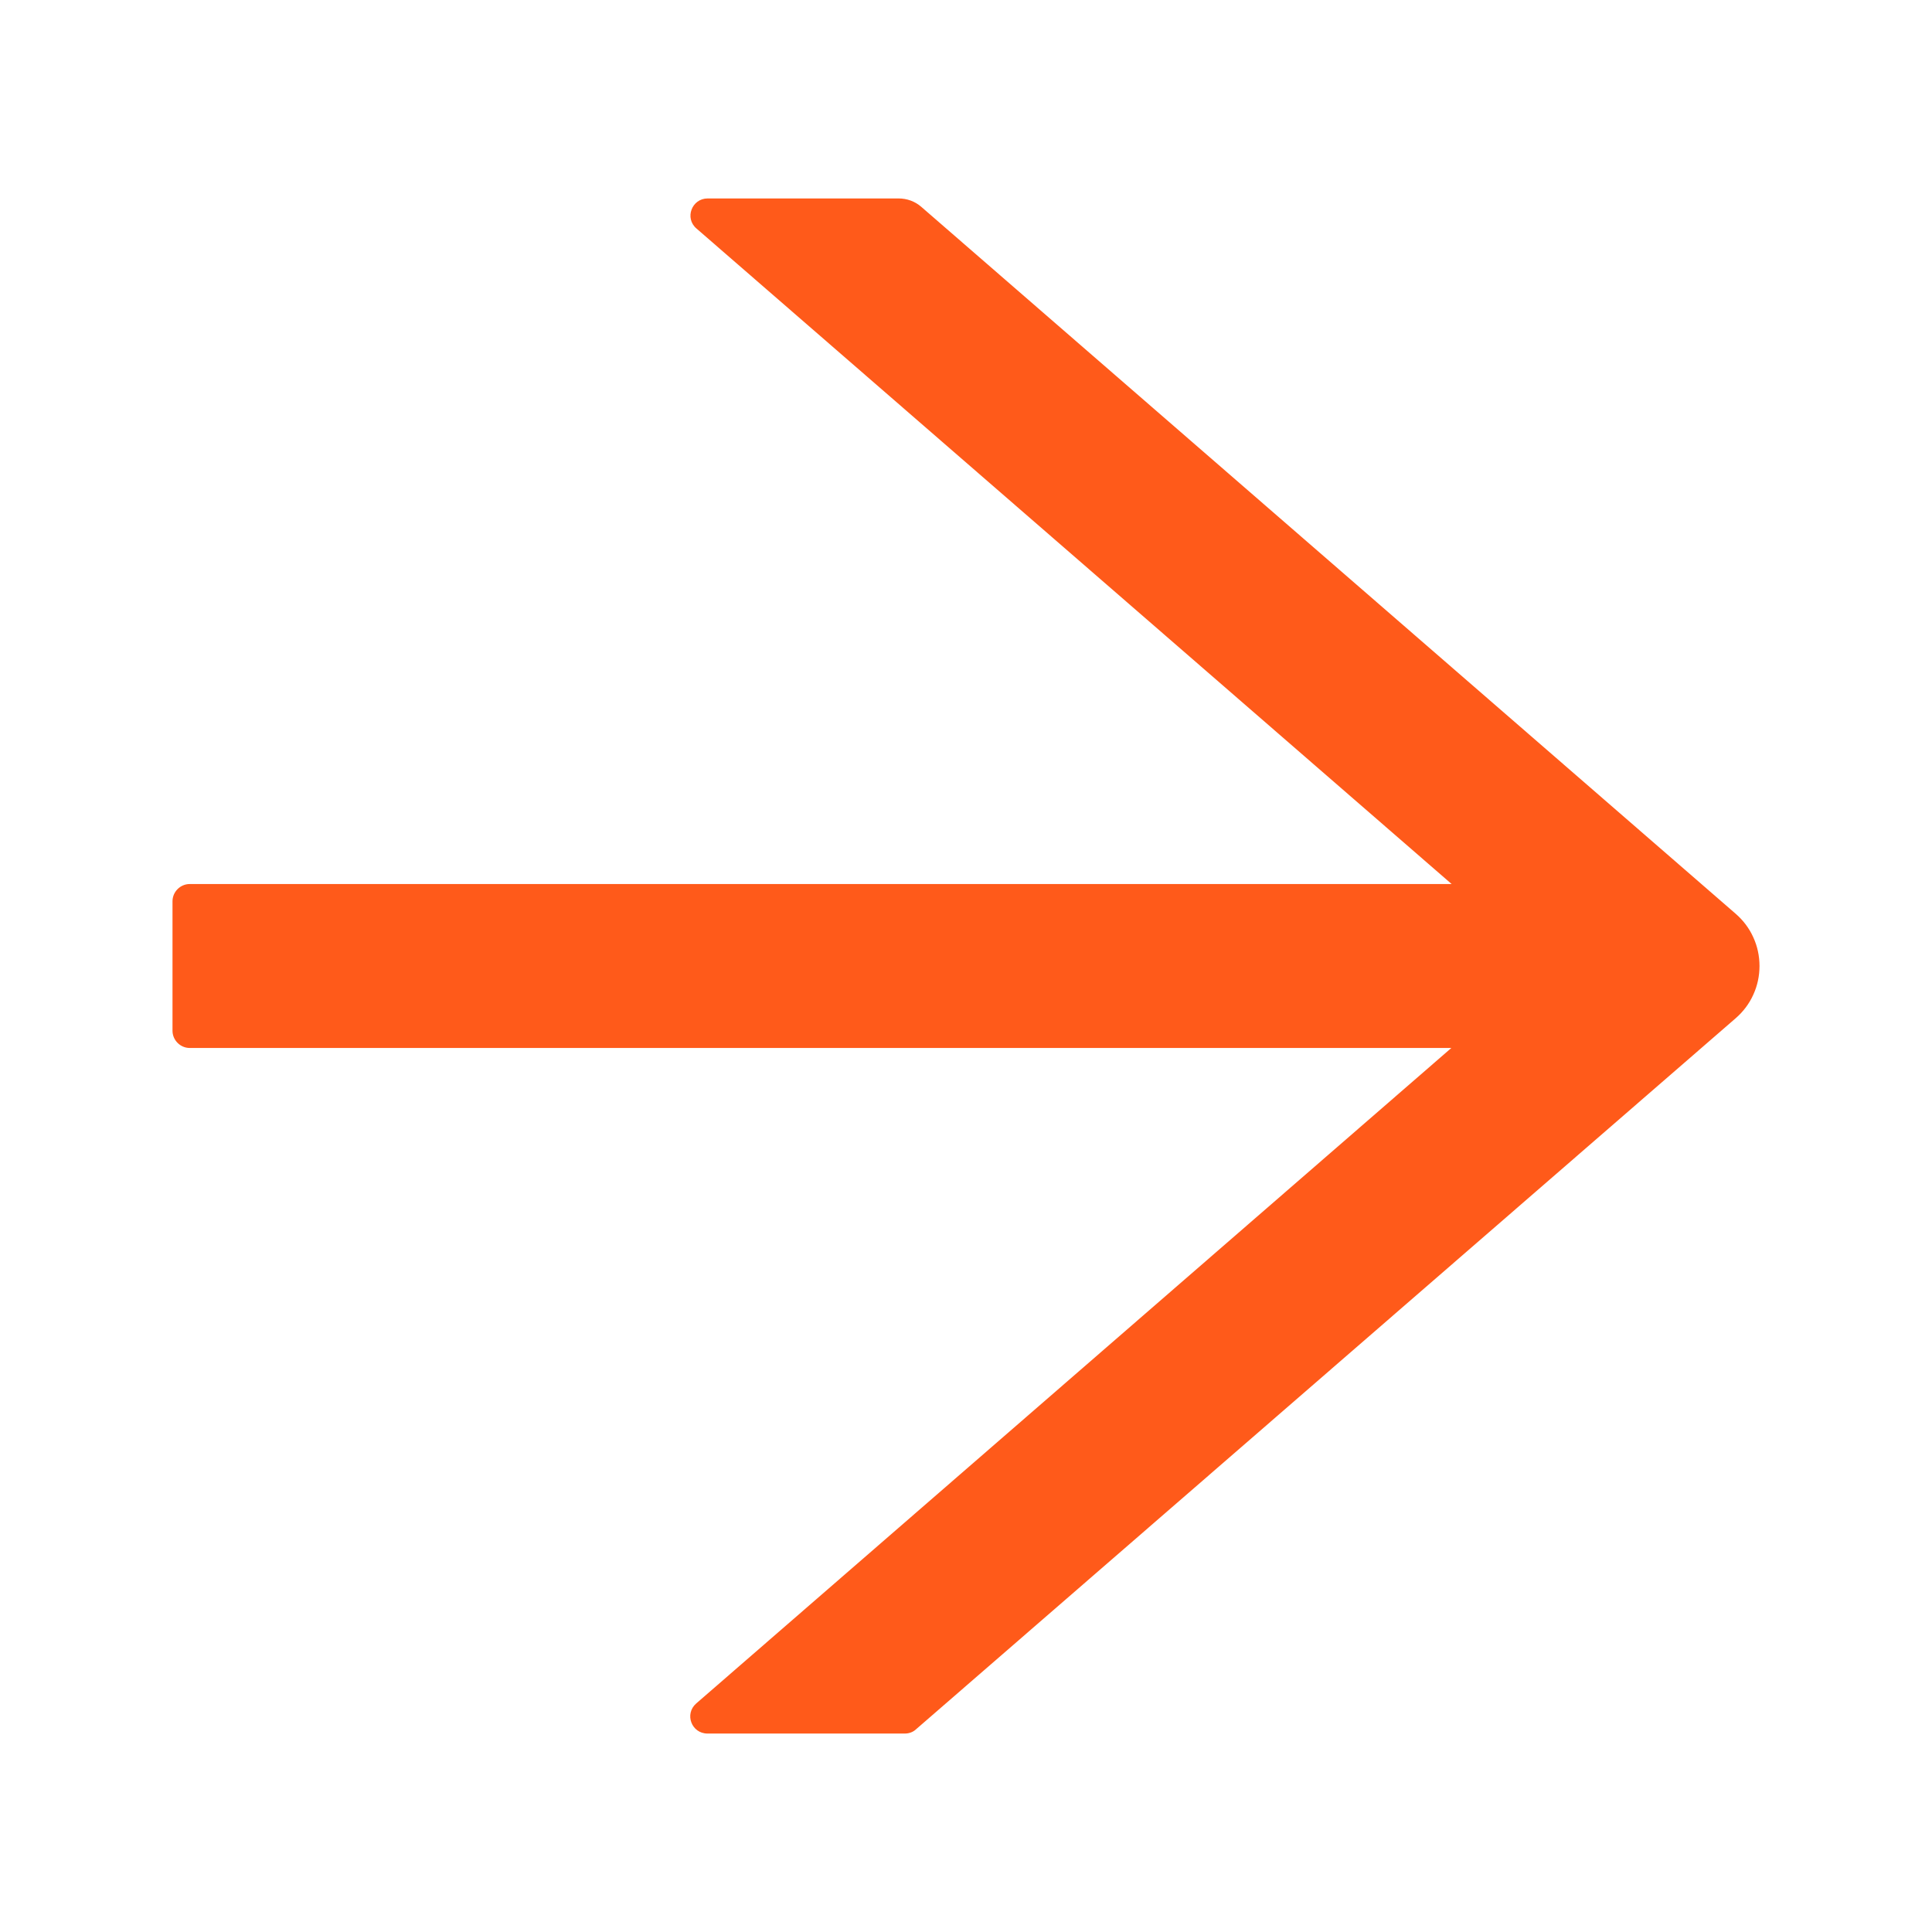  <!-- icon Thin Arrow -->
<svg width="14" height="14" viewBox="0 0 14 14" fill="none" xmlns="http://www.w3.org/2000/svg">
    <path d="M12.578 6.622L6.675 1.498C6.63 1.459 6.572 1.438 6.511 1.438H5.128C5.013 1.438 4.959 1.581 5.047 1.656L10.519 6.406H1.375C1.306 6.406 1.25 6.463 1.25 6.531V7.469C1.25 7.537 1.306 7.594 1.375 7.594H10.517L5.045 12.344C4.958 12.42 5.011 12.562 5.127 12.562H6.556C6.586 12.562 6.616 12.552 6.638 12.531L12.578 7.378C12.632 7.331 12.676 7.273 12.705 7.208C12.735 7.143 12.75 7.072 12.75 7C12.75 6.928 12.735 6.857 12.705 6.792C12.676 6.727 12.632 6.669 12.578 6.622Z" fill="#FF5A1A"/>
</svg>